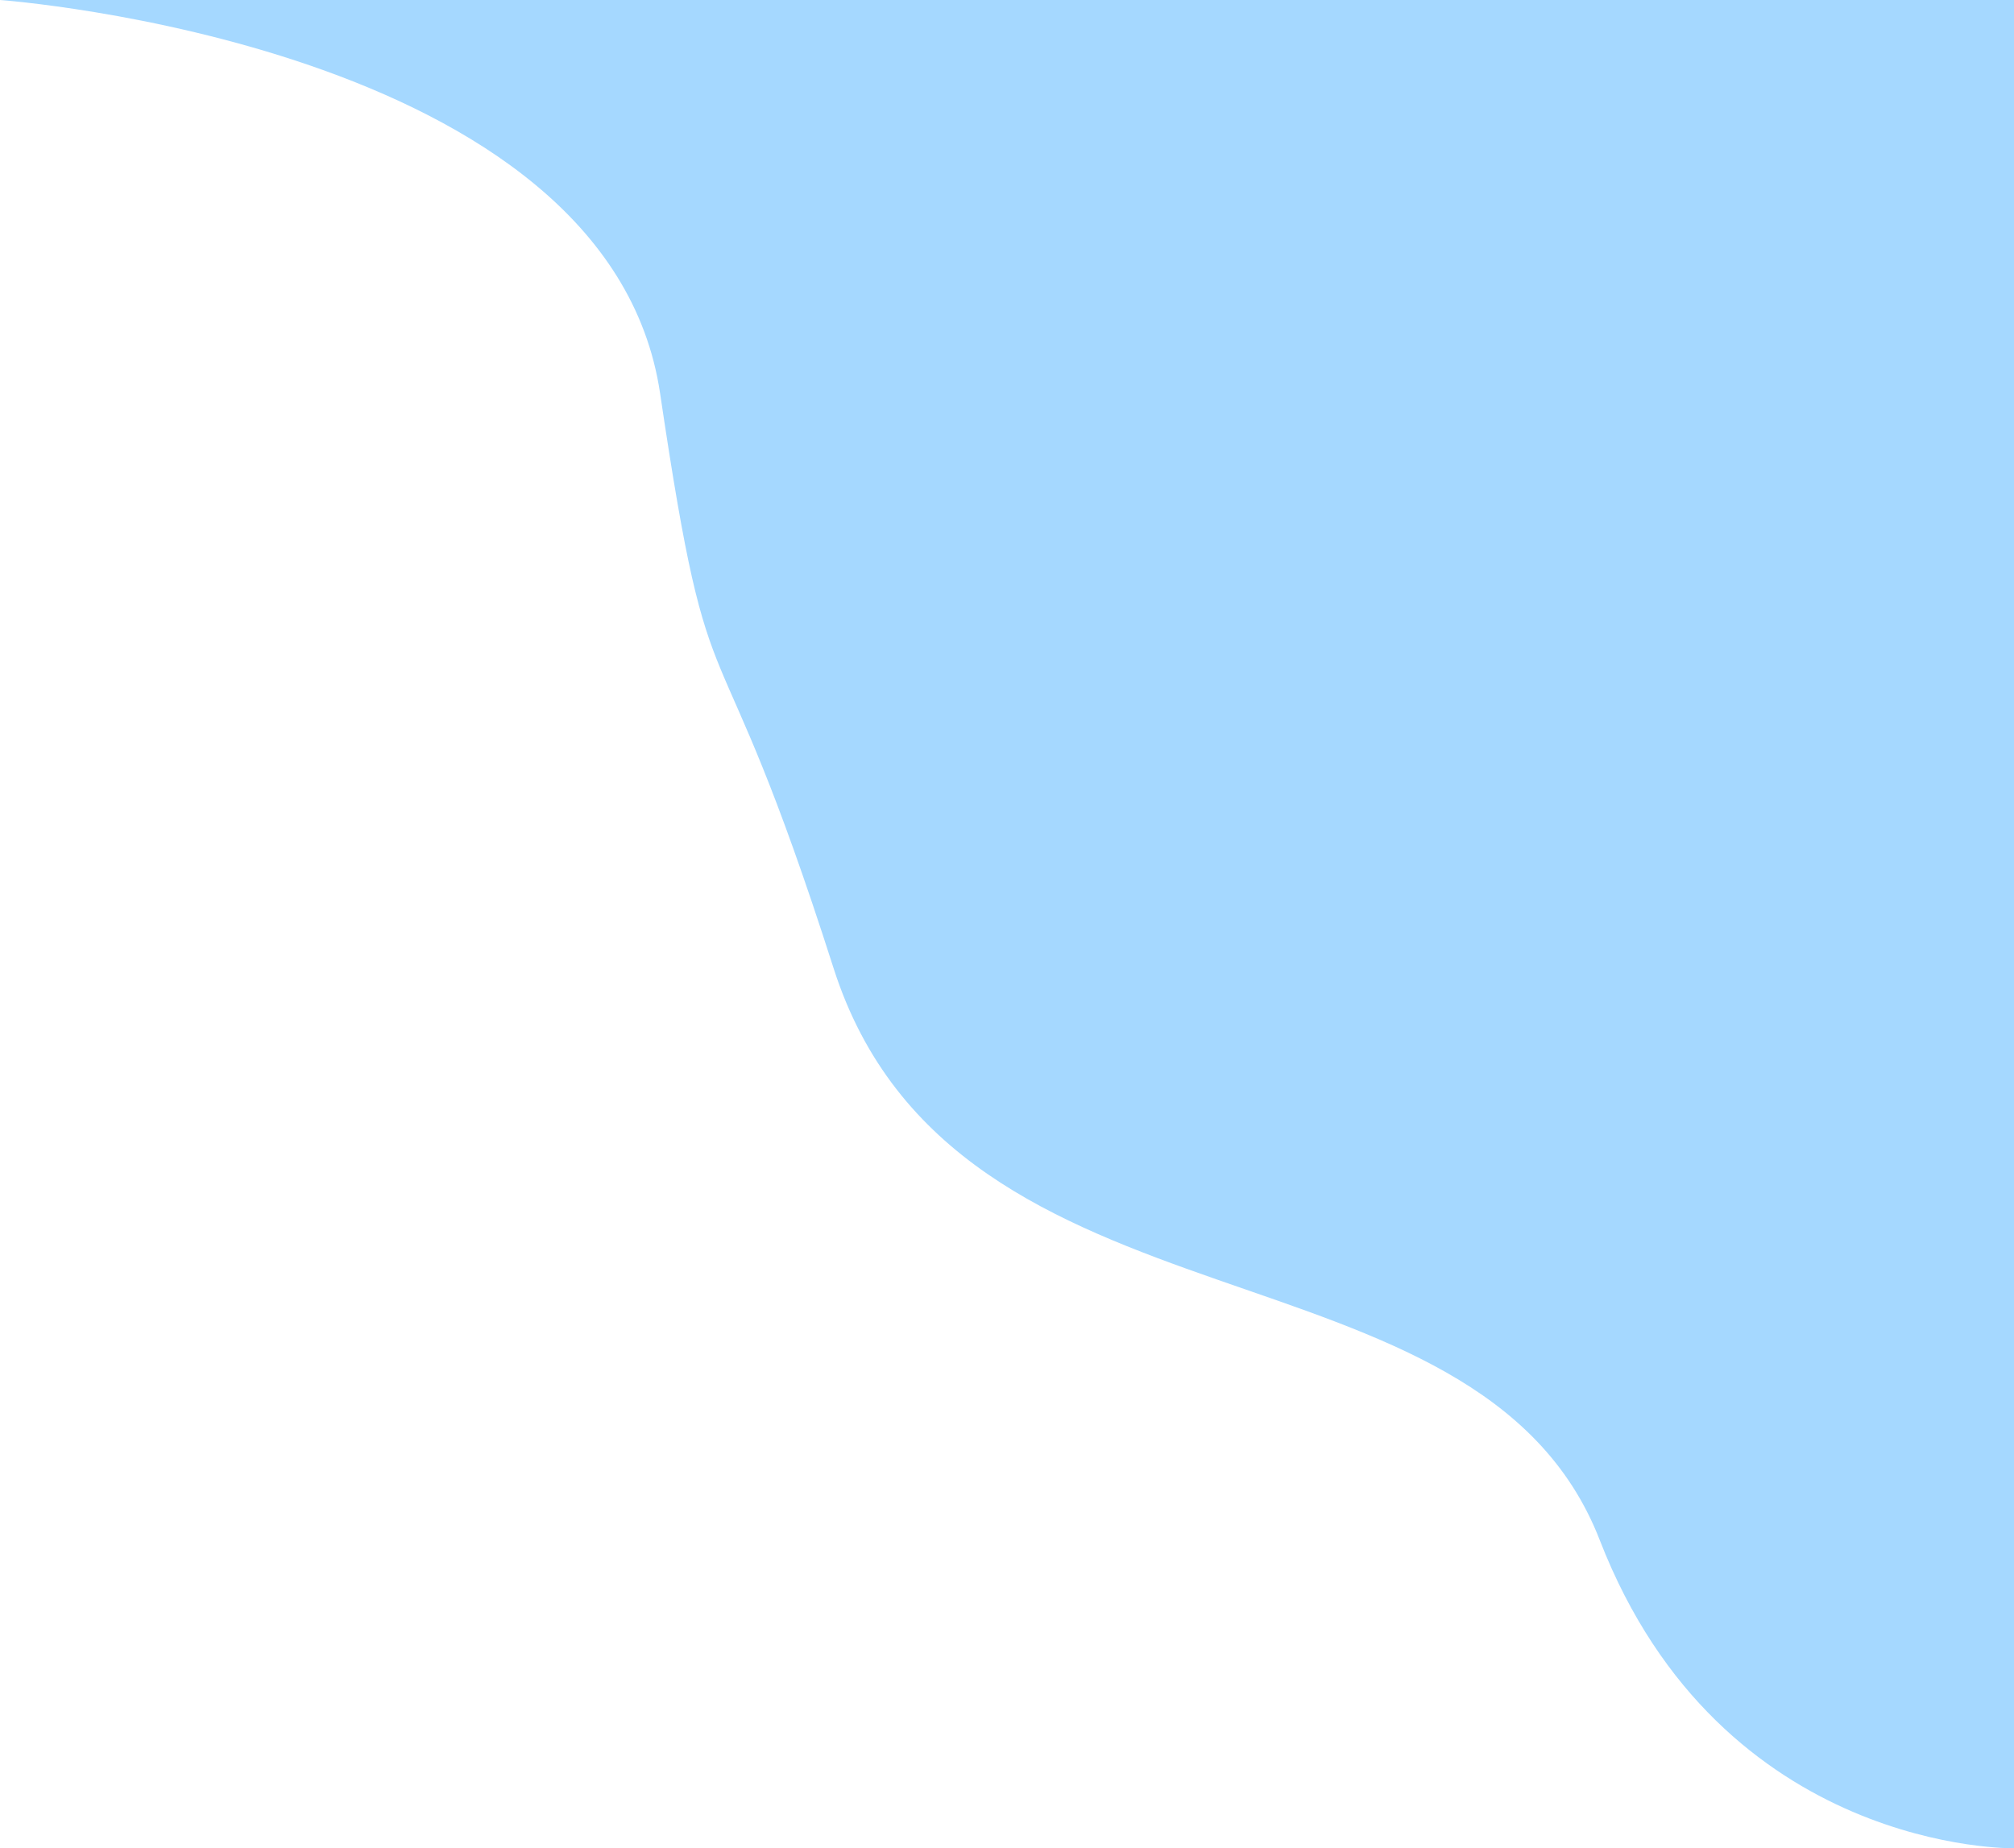 <svg width="389" height="357" viewBox="0 0 389 357" fill="none" xmlns="http://www.w3.org/2000/svg">
<path d="M0 0H389V357C389 357 332.5 358 309 297.5C285.5 237 184.5 260.5 161 187C137.5 113.5 137.5 143.5 127.5 76C117.5 8.5 0 0 0 0Z" fill="#A5D8FF"/>
</svg>
